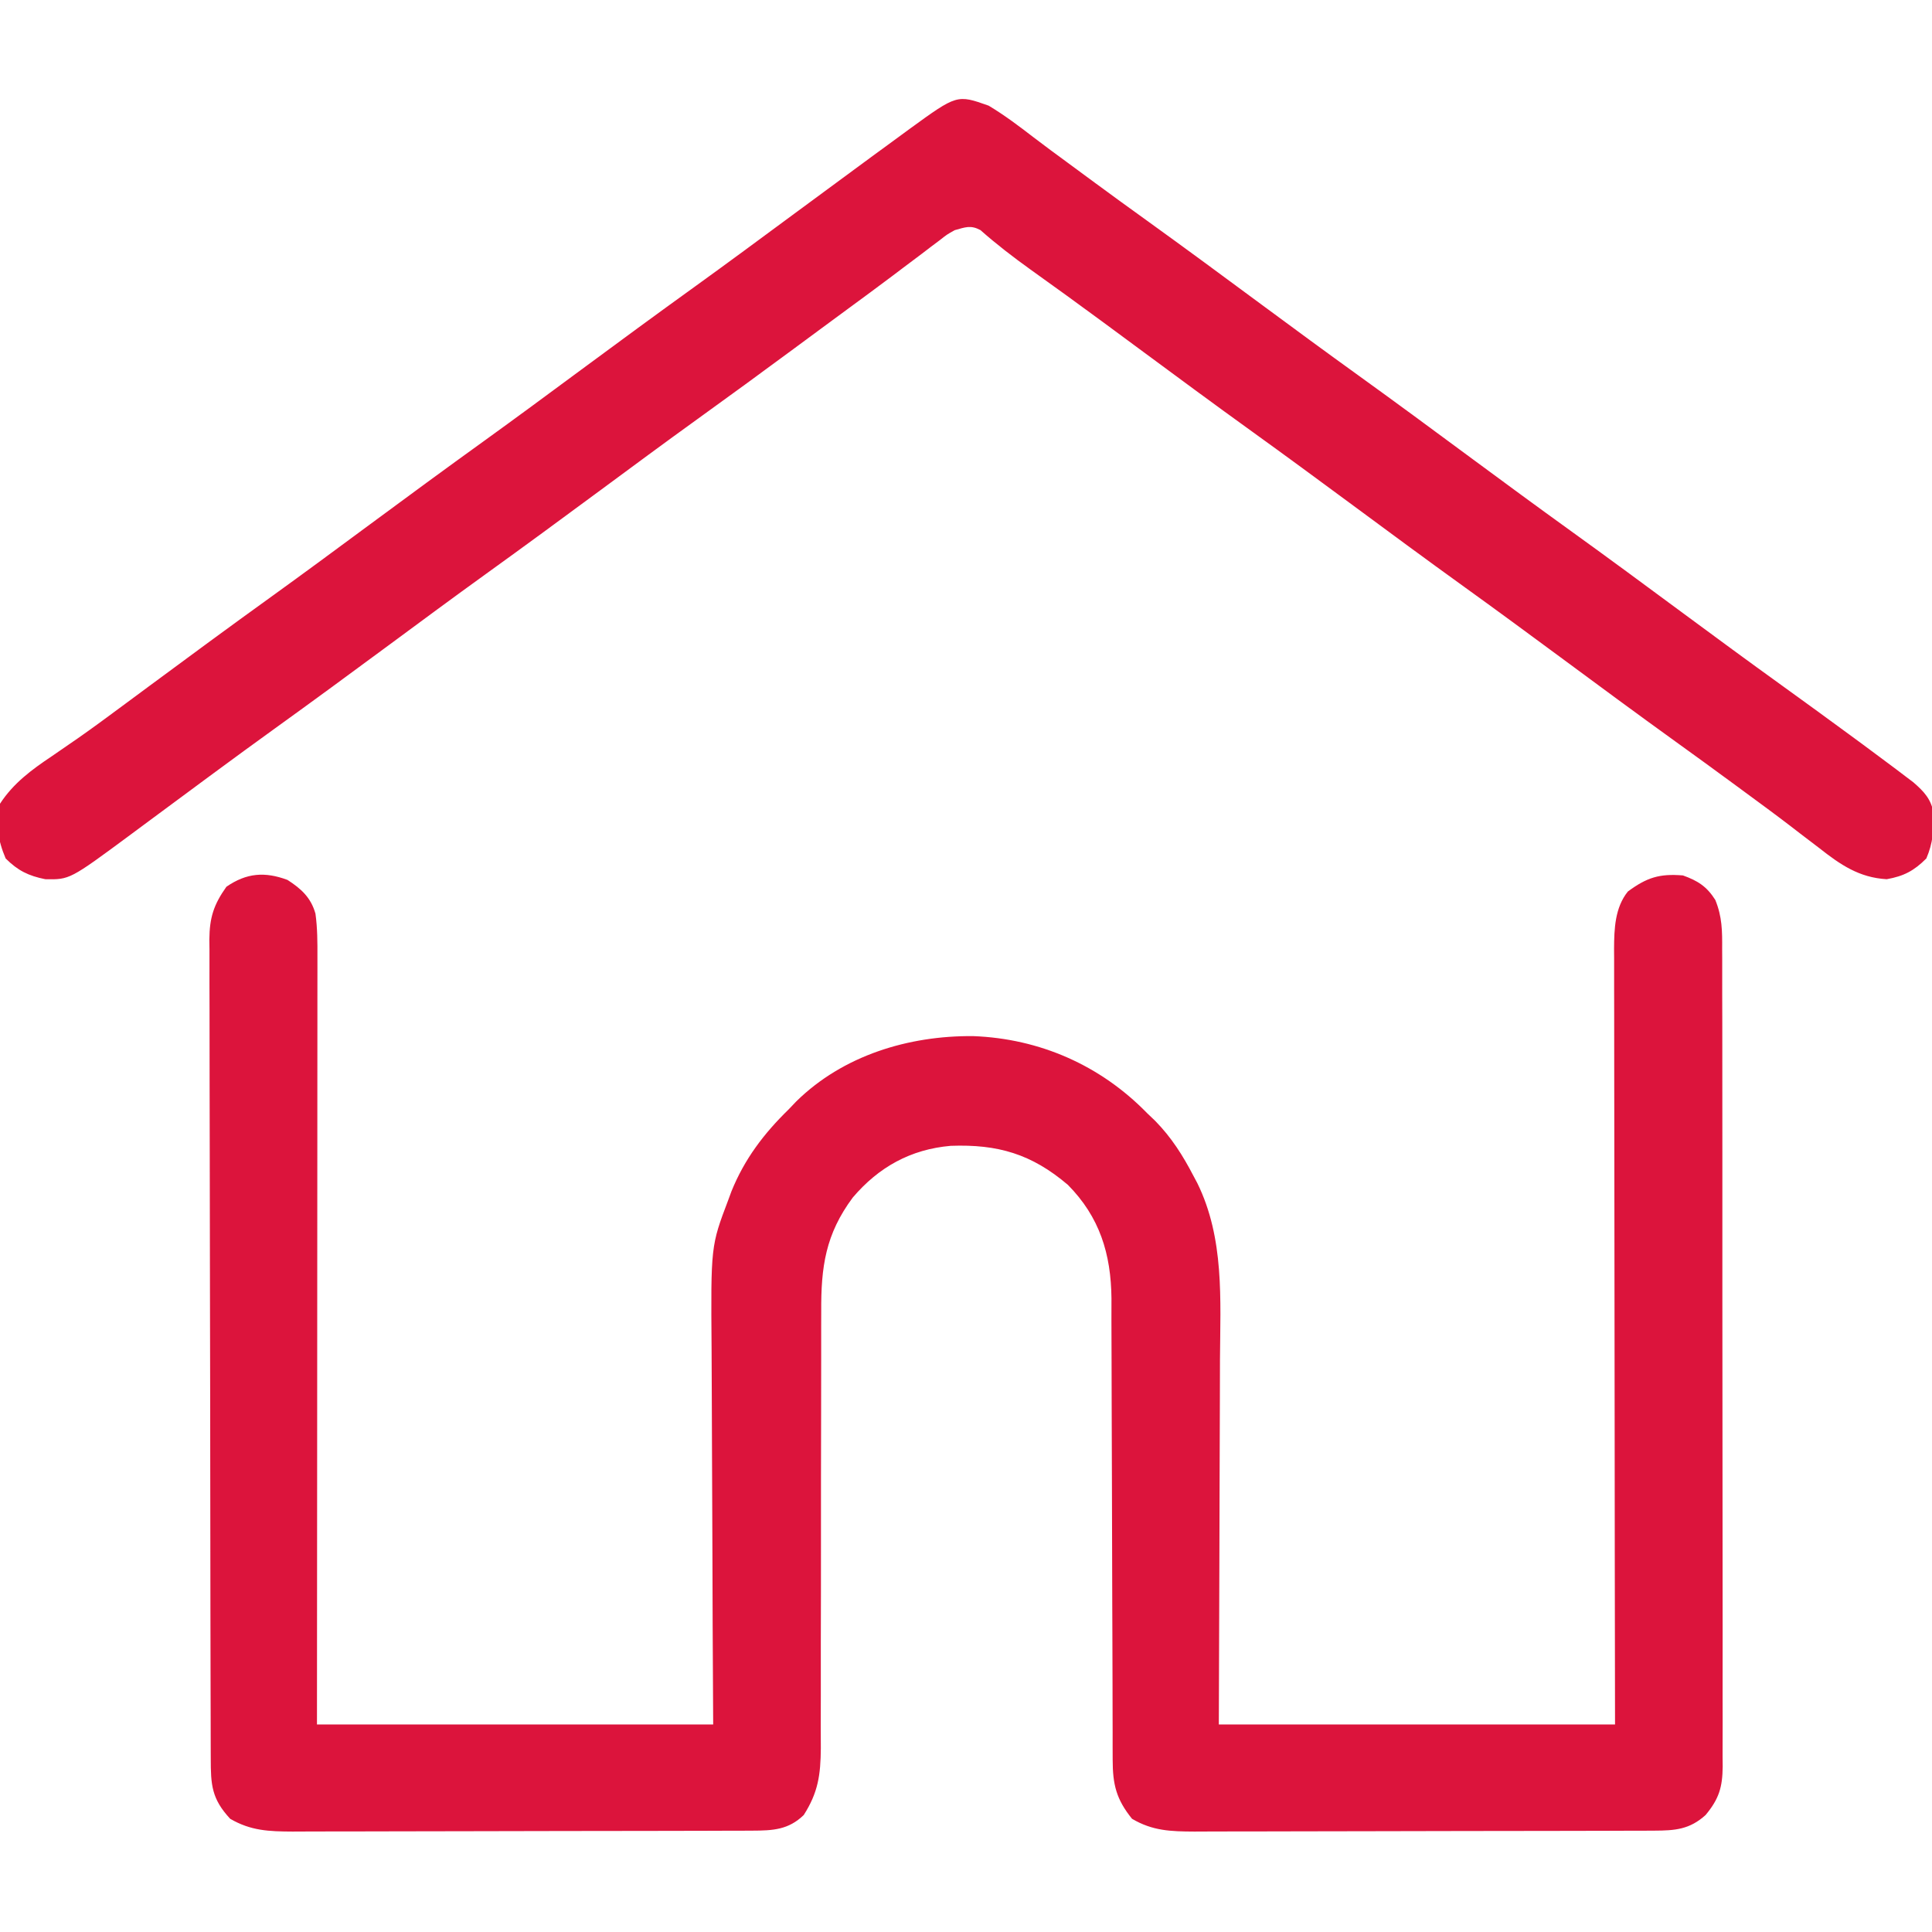 <?xml version="1.0" encoding="UTF-8"?>
<svg version="1.1" xmlns="http://www.w3.org/2000/svg" width="512" height="512">
<path d="M0 0 C3.635 2.342 6.212 4.68 7.41 8.936 C7.948 12.782 7.947 16.588 7.933 20.462 C7.934 21.332 7.934 22.202 7.935 23.098 C7.937 26.013 7.931 28.927 7.926 31.841 C7.926 33.93 7.926 36.02 7.926 38.109 C7.927 43.782 7.921 49.455 7.914 55.128 C7.908 61.057 7.907 66.985 7.906 72.914 C7.903 84.14 7.895 95.367 7.885 106.594 C7.871 121.764 7.866 136.934 7.86 152.105 C7.851 176.007 7.831 199.91 7.812 223.812 C42.462 223.812 77.112 223.812 112.812 223.812 C112.766 215.035 112.72 206.258 112.672 197.215 C112.649 190.921 112.628 184.628 112.611 178.334 C112.589 170.197 112.561 162.06 112.511 153.923 C112.471 147.476 112.445 141.03 112.436 134.584 C112.431 131.177 112.419 127.77 112.39 124.363 C112.18 97.026 112.18 97.026 116.812 84.812 C117.225 83.691 117.225 83.691 117.646 82.547 C121.109 73.977 126.248 67.21 132.812 60.812 C133.476 60.116 134.14 59.42 134.824 58.703 C147.243 46.498 164.585 41.245 181.707 41.392 C199.38 42.058 215.467 49.144 227.812 61.812 C228.509 62.476 229.205 63.14 229.922 63.824 C234.26 68.238 237.292 73.046 240.125 78.5 C240.451 79.11 240.776 79.721 241.112 80.35 C248.312 95.011 247.22 111.185 247.117 127.069 C247.098 130.479 247.096 133.889 247.093 137.299 C247.083 143.734 247.059 150.168 247.029 156.603 C246.992 164.66 246.975 172.717 246.959 180.773 C246.93 195.12 246.87 209.466 246.812 223.812 C281.462 223.812 316.113 223.812 351.812 223.812 C351.789 208.59 351.766 193.367 351.742 177.684 C351.732 168.054 351.722 158.424 351.715 148.795 C351.703 133.502 351.689 118.209 351.662 102.917 C351.642 91.78 351.629 80.643 351.624 69.506 C351.622 63.609 351.616 57.711 351.601 51.814 C351.587 46.263 351.583 40.712 351.586 35.161 C351.586 33.124 351.582 31.087 351.574 29.051 C351.564 26.268 351.567 23.485 351.572 20.703 C351.563 19.496 351.563 19.496 351.554 18.265 C351.582 12.986 351.769 7.351 355.215 3.07 C360.228 -0.629 363.571 -1.708 369.812 -1.188 C373.748 0.224 376.132 1.734 378.387 5.308 C380.215 9.802 380.233 13.538 380.2 18.339 C380.208 19.768 380.208 19.768 380.216 21.225 C380.231 24.413 380.224 27.6 380.217 30.787 C380.222 33.074 380.229 35.36 380.237 37.647 C380.255 43.856 380.254 50.064 380.248 56.273 C380.245 61.454 380.251 66.636 380.257 71.818 C380.272 84.739 380.269 97.659 380.257 110.58 C380.247 121.799 380.26 133.017 380.284 144.235 C380.308 155.759 380.317 167.283 380.311 178.807 C380.307 185.275 380.31 191.743 380.327 198.211 C380.343 204.291 380.339 210.372 380.32 216.452 C380.316 218.685 380.319 220.917 380.33 223.15 C380.343 226.195 380.331 229.24 380.314 232.286 C380.323 233.171 380.333 234.056 380.343 234.968 C380.278 240.406 379.411 243.485 375.812 247.812 C371.589 251.64 367.737 251.936 362.178 251.953 C361.029 251.959 359.881 251.964 358.698 251.97 C356.815 251.972 356.815 251.972 354.893 251.974 C353.554 251.978 352.215 251.983 350.876 251.989 C347.242 252.002 343.608 252.008 339.973 252.013 C337.701 252.016 335.429 252.02 333.157 252.024 C326.043 252.038 318.929 252.048 311.816 252.051 C303.612 252.056 295.409 252.073 287.206 252.102 C280.859 252.124 274.513 252.134 268.166 252.135 C264.378 252.136 260.59 252.142 256.802 252.16 C253.237 252.177 249.673 252.179 246.108 252.17 C244.183 252.169 242.258 252.183 240.333 252.197 C234.084 252.167 229.256 252.023 223.812 248.812 C219.611 243.616 218.689 239.694 218.681 233.166 C218.675 231.44 218.675 231.44 218.669 229.679 C218.67 227.791 218.67 227.791 218.671 225.865 C218.668 224.523 218.664 223.18 218.66 221.838 C218.652 218.948 218.647 216.059 218.644 213.169 C218.638 208.591 218.621 204.013 218.602 199.435 C218.596 197.866 218.59 196.296 218.584 194.727 C218.58 193.941 218.577 193.155 218.574 192.345 C218.532 181.691 218.499 171.037 218.487 160.383 C218.478 153.192 218.456 146.002 218.417 138.811 C218.398 135.011 218.385 131.211 218.39 127.41 C218.395 123.829 218.381 120.248 218.353 116.667 C218.343 114.743 218.352 112.819 218.363 110.894 C218.237 99.087 215.24 89.336 206.812 80.812 C197.189 72.623 188.249 70.011 175.754 70.469 C165.149 71.394 156.684 76.087 149.805 84.172 C142.58 93.905 141.37 102.509 141.444 114.467 C141.441 115.825 141.437 117.183 141.432 118.54 C141.424 121.448 141.425 124.355 141.432 127.262 C141.444 131.864 141.432 136.467 141.416 141.07 C141.38 152.497 141.373 163.925 141.376 175.353 C141.378 184.245 141.37 193.138 141.336 202.03 C141.319 206.6 141.321 211.17 141.337 215.74 C141.343 218.587 141.332 221.435 141.316 224.282 C141.311 226.22 141.325 228.158 141.34 230.096 C141.282 237.145 140.636 241.831 136.812 247.812 C132.764 251.735 128.631 251.937 123.178 251.953 C122.029 251.959 120.881 251.964 119.698 251.97 C117.815 251.972 117.815 251.972 115.893 251.974 C114.554 251.978 113.215 251.983 111.876 251.989 C108.242 252.002 104.608 252.008 100.973 252.013 C98.701 252.016 96.429 252.02 94.157 252.024 C87.043 252.038 79.929 252.048 72.816 252.051 C64.612 252.056 56.409 252.073 48.206 252.102 C41.859 252.124 35.513 252.134 29.166 252.135 C25.378 252.136 21.59 252.142 17.802 252.16 C14.237 252.177 10.673 252.179 7.108 252.17 C5.183 252.169 3.258 252.183 1.333 252.197 C-4.928 252.167 -9.719 251.992 -15.188 248.812 C-20.12 243.491 -20.336 239.814 -20.335 232.774 C-20.338 231.825 -20.342 230.877 -20.346 229.9 C-20.357 226.703 -20.361 223.505 -20.365 220.308 C-20.371 218.023 -20.377 215.739 -20.384 213.454 C-20.402 207.233 -20.412 201.012 -20.421 194.791 C-20.426 190.906 -20.432 187.022 -20.438 183.137 C-20.455 172.382 -20.47 161.627 -20.477 150.873 C-20.479 148.081 -20.481 145.289 -20.483 142.498 C-20.483 141.804 -20.484 141.11 -20.484 140.395 C-20.492 129.158 -20.518 117.921 -20.55 106.684 C-20.583 95.147 -20.601 83.611 -20.605 72.074 C-20.607 65.597 -20.616 59.12 -20.641 52.642 C-20.664 46.548 -20.669 40.454 -20.658 34.359 C-20.658 32.122 -20.664 29.885 -20.678 27.648 C-20.695 24.594 -20.688 21.541 -20.675 18.486 C-20.686 17.602 -20.697 16.717 -20.708 15.805 C-20.648 9.99 -19.577 6.578 -16.188 1.812 C-10.871 -1.85 -6.024 -2.244 0 0 Z " fill="#dc143c" transform="translate(76.188,233.188)"/>
<path d="M0 0 C4.213 2.525 8.065 5.43 11.95 8.429 C14.884 10.678 17.866 12.861 20.846 15.048 C23.281 16.836 25.711 18.63 28.141 20.426 C32.738 23.815 37.364 27.164 42 30.5 C52.194 37.84 62.294 45.305 72.396 52.771 C80.901 59.055 89.418 65.32 98 71.5 C108.193 78.84 118.294 86.305 128.396 93.771 C136.901 100.055 145.418 106.32 154 112.5 C164.193 119.84 174.294 127.305 184.396 134.771 C192.901 141.055 201.418 147.32 210 153.5 C216.377 158.094 222.731 162.718 229.062 167.375 C229.824 167.934 230.585 168.493 231.369 169.068 C233.587 170.703 235.795 172.348 238 174 C238.809 174.604 239.619 175.207 240.453 175.829 C241.65 176.737 241.65 176.737 242.871 177.664 C243.591 178.208 244.311 178.751 245.052 179.311 C247.912 181.791 249.8 183.807 250.434 187.586 C250.44 192.063 250.282 195.342 248.5 199.5 C245.226 202.774 242.54 204.191 238 205 C230.683 204.577 225.723 201.162 220.125 196.75 C218.452 195.475 216.779 194.2 215.105 192.926 C214.259 192.273 213.413 191.62 212.541 190.948 C208.548 187.887 204.493 184.914 200.438 181.938 C199.652 181.358 198.866 180.779 198.057 180.183 C192.728 176.256 187.372 172.368 182 168.5 C171.807 161.16 161.706 153.695 151.604 146.229 C143.099 139.945 134.582 133.68 126 127.5 C115.807 120.16 105.706 112.695 95.604 105.229 C87.099 98.945 78.582 92.68 70 86.5 C59.807 79.16 49.706 71.695 39.604 64.229 C37.216 62.465 34.827 60.701 32.438 58.938 C31.659 58.363 30.88 57.788 30.077 57.195 C23.784 52.559 17.454 47.977 11.095 43.433 C6.5 40.136 2.063 36.727 -2.176 32.977 C-4.779 31.583 -6.196 32.226 -9 33 C-11.056 34.15 -11.056 34.15 -12.977 35.668 C-13.72 36.224 -14.463 36.78 -15.229 37.354 C-16.019 37.959 -16.81 38.564 -17.625 39.188 C-19.336 40.473 -21.047 41.758 -22.758 43.043 C-23.63 43.702 -24.501 44.361 -25.399 45.041 C-29.408 48.061 -33.454 51.029 -37.5 54 C-39.082 55.165 -40.664 56.33 -42.246 57.496 C-43.03 58.073 -43.813 58.651 -44.621 59.246 C-47.01 61.007 -49.398 62.771 -51.785 64.535 C-60.233 70.775 -68.71 76.971 -77.233 83.108 C-85.872 89.337 -94.435 95.67 -103 102 C-113.041 109.421 -123.101 116.812 -133.233 124.108 C-141.872 130.337 -150.435 136.67 -159 143 C-169.041 150.421 -179.101 157.812 -189.233 165.108 C-194.658 169.019 -200.055 172.967 -205.438 176.938 C-206.218 177.513 -206.998 178.089 -207.802 178.682 C-211.907 181.711 -216.007 184.747 -220.105 187.785 C-220.946 188.407 -221.787 189.029 -222.653 189.67 C-224.243 190.847 -225.832 192.026 -227.42 193.207 C-243.523 205.118 -243.523 205.118 -250 205 C-254.443 204.111 -257.281 202.719 -260.5 199.5 C-262.559 194.695 -263.291 190.117 -262 185 C-258.482 179.574 -253.613 175.983 -248.312 172.438 C-246.794 171.394 -245.277 170.348 -243.762 169.301 C-242.978 168.761 -242.195 168.222 -241.388 167.667 C-237.413 164.893 -233.519 162.011 -229.625 159.125 C-228.835 158.541 -228.046 157.957 -227.232 157.355 C-225.625 156.166 -224.018 154.977 -222.412 153.787 C-211.575 145.759 -200.711 137.773 -189.767 129.892 C-181.128 123.663 -172.565 117.33 -164 111 C-153.959 103.579 -143.899 96.188 -133.767 88.892 C-125.128 82.663 -116.565 76.33 -108 70 C-97.959 62.579 -87.899 55.188 -77.767 47.892 C-69.128 41.663 -60.565 35.33 -52 29 C-45.673 24.324 -39.341 19.656 -33 15 C-32.18 14.396 -31.359 13.793 -30.514 13.171 C-28.075 11.38 -25.632 9.595 -23.188 7.812 C-22.453 7.272 -21.718 6.731 -20.961 6.174 C-8.378 -2.966 -8.378 -2.966 0 0 Z " fill="#dc143c" transform="translate(262,28)"/>
</svg>
